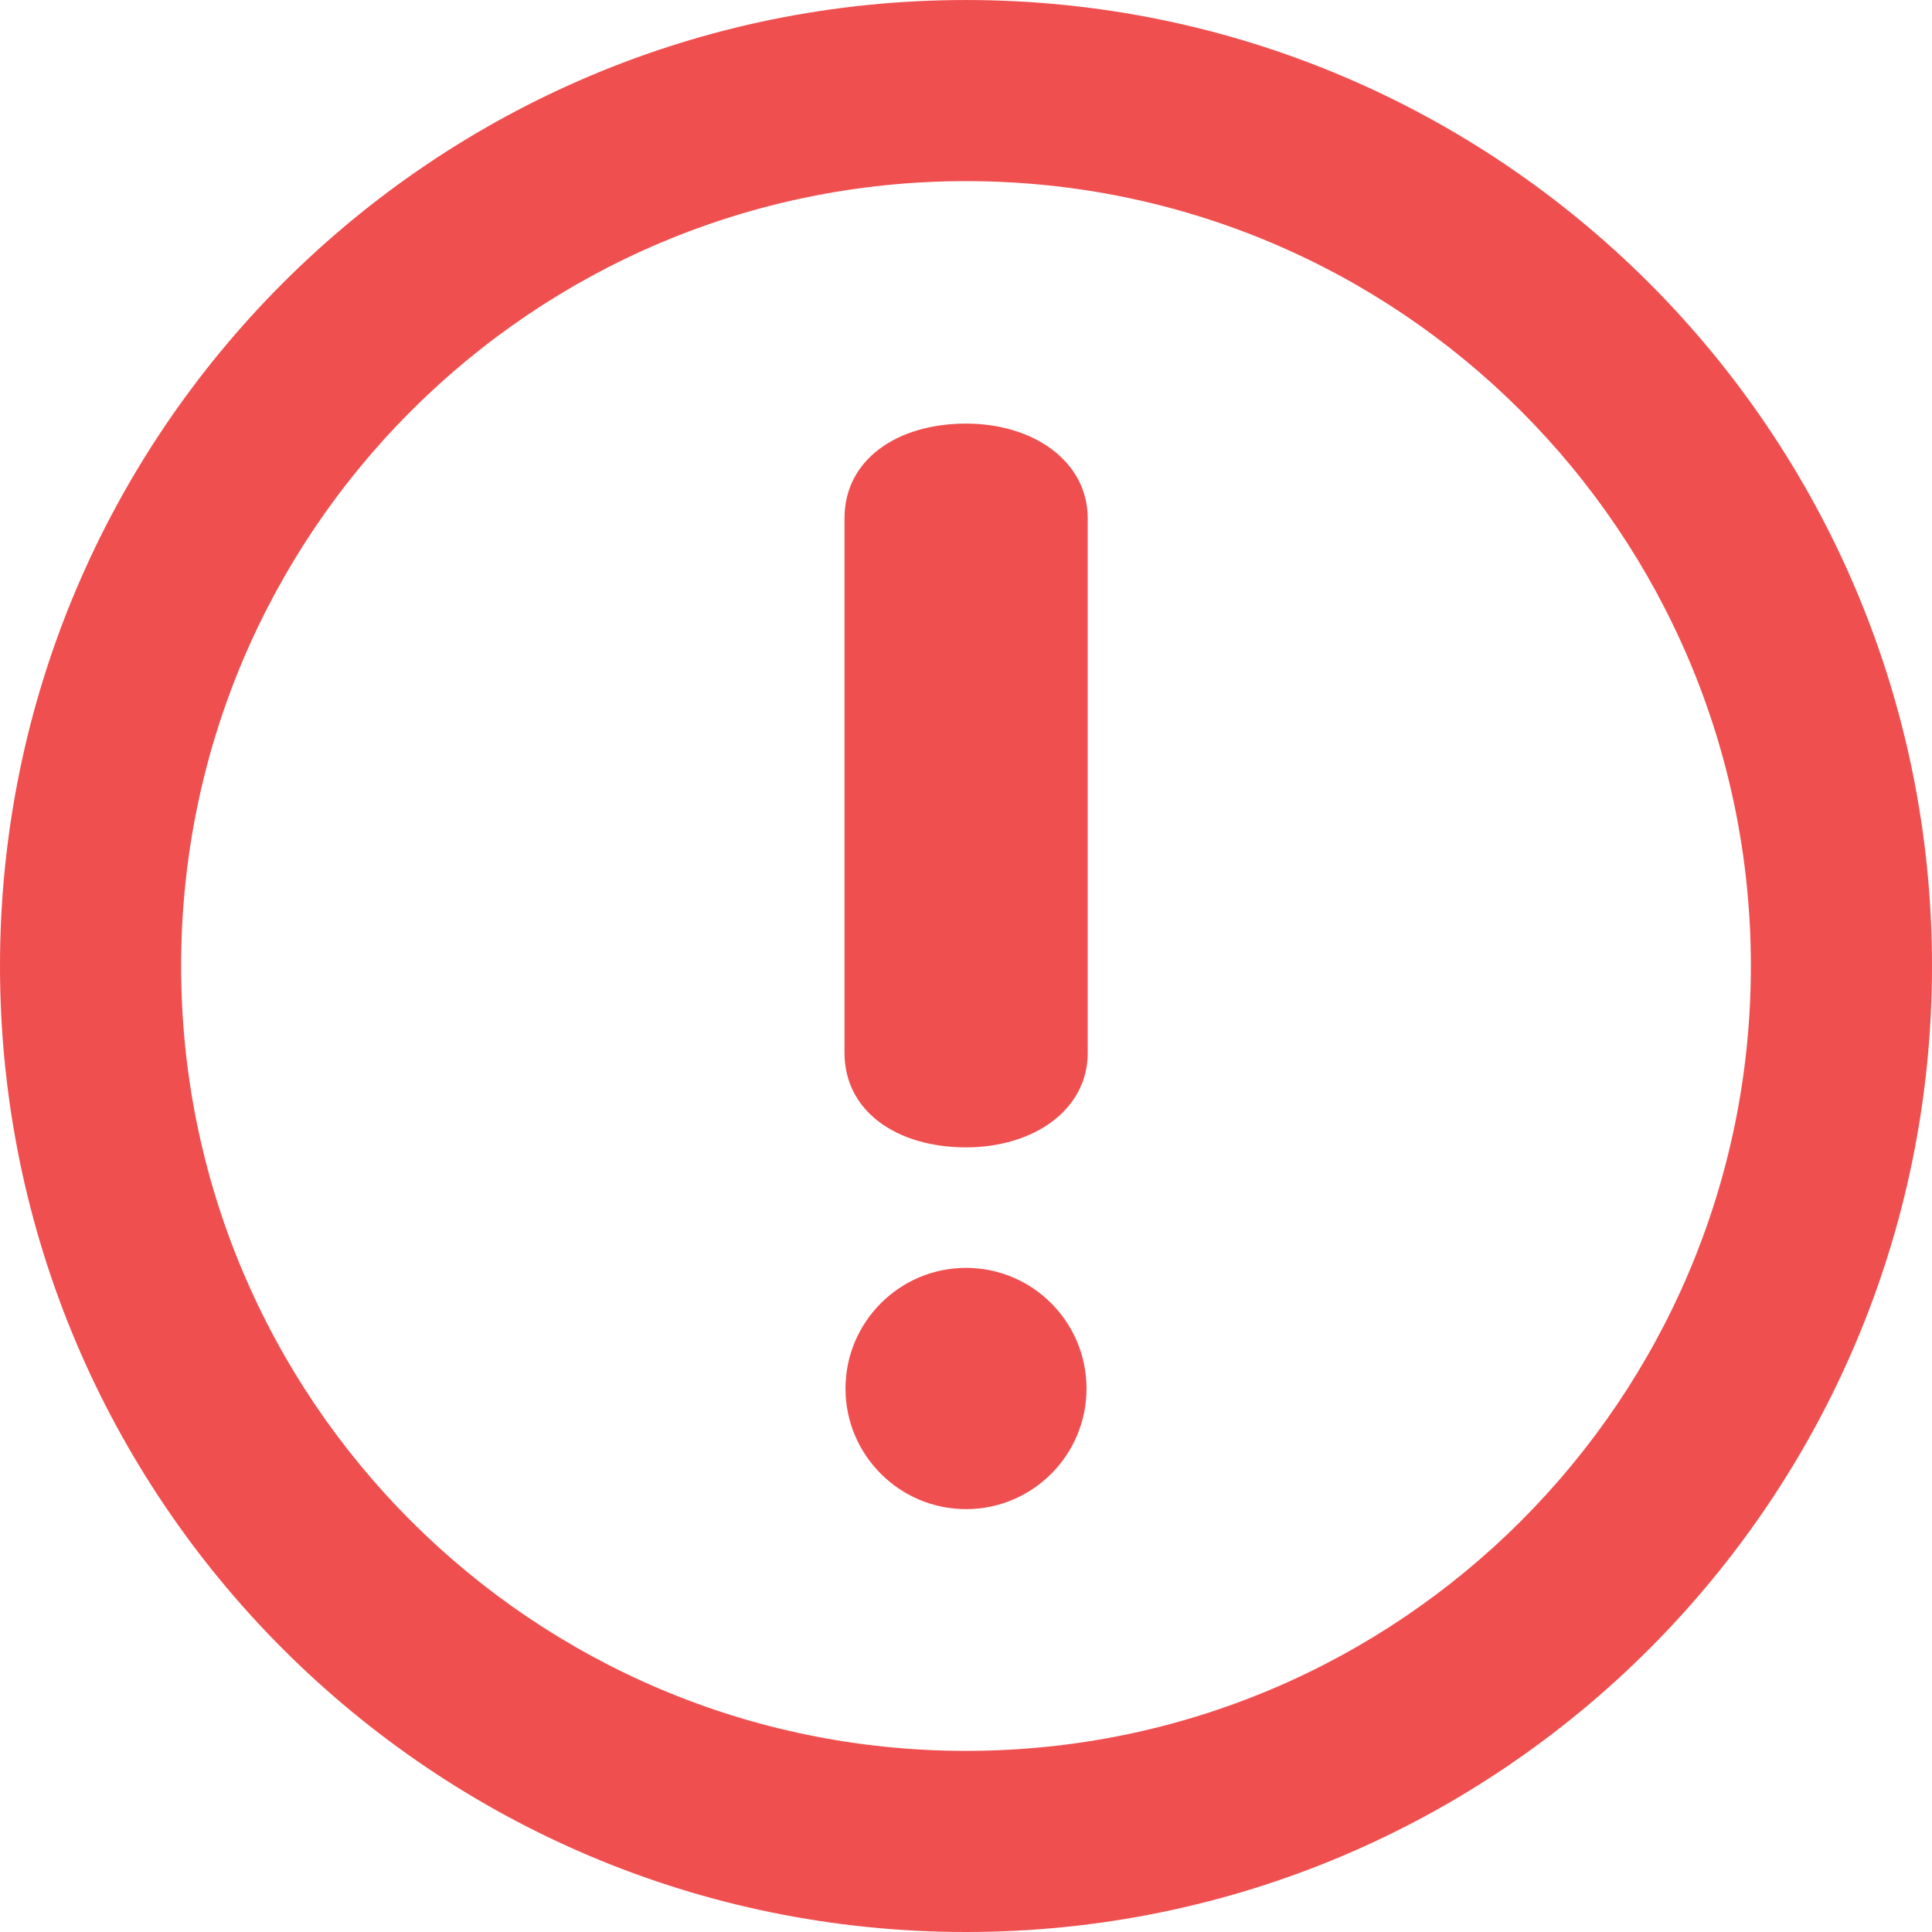 <svg width="8" height="8" viewBox="0 0 8 8" fill="none" xmlns="http://www.w3.org/2000/svg">
<path d="M4 6.10352e-05C1.791 6.10352e-05 0 1.791 0 4C0 6.209 1.791 8 4 8C6.209 8 8 6.21 8 4C8 1.791 6.209 6.10352e-05 4 6.10352e-05ZM4 7.25C2.205 7.25 0.75 5.795 0.75 4C0.75 2.205 2.205 0.75 4 0.75C5.795 0.75 7.25 2.205 7.25 4C7.25 5.795 5.795 7.25 4 7.25ZM4 1.754C3.714 1.754 3.497 1.904 3.497 2.145V4.36C3.497 4.602 3.714 4.751 4 4.751C4.28 4.751 4.504 4.596 4.504 4.36V2.145C4.503 1.91 4.28 1.754 4 1.754ZM4 5.25C3.725 5.25 3.501 5.474 3.501 5.75C3.501 6.025 3.725 6.249 4 6.249C4.276 6.249 4.499 6.025 4.499 5.75C4.499 5.474 4.276 5.25 4 5.25Z" fill="#F04F4F"/>
</svg>
